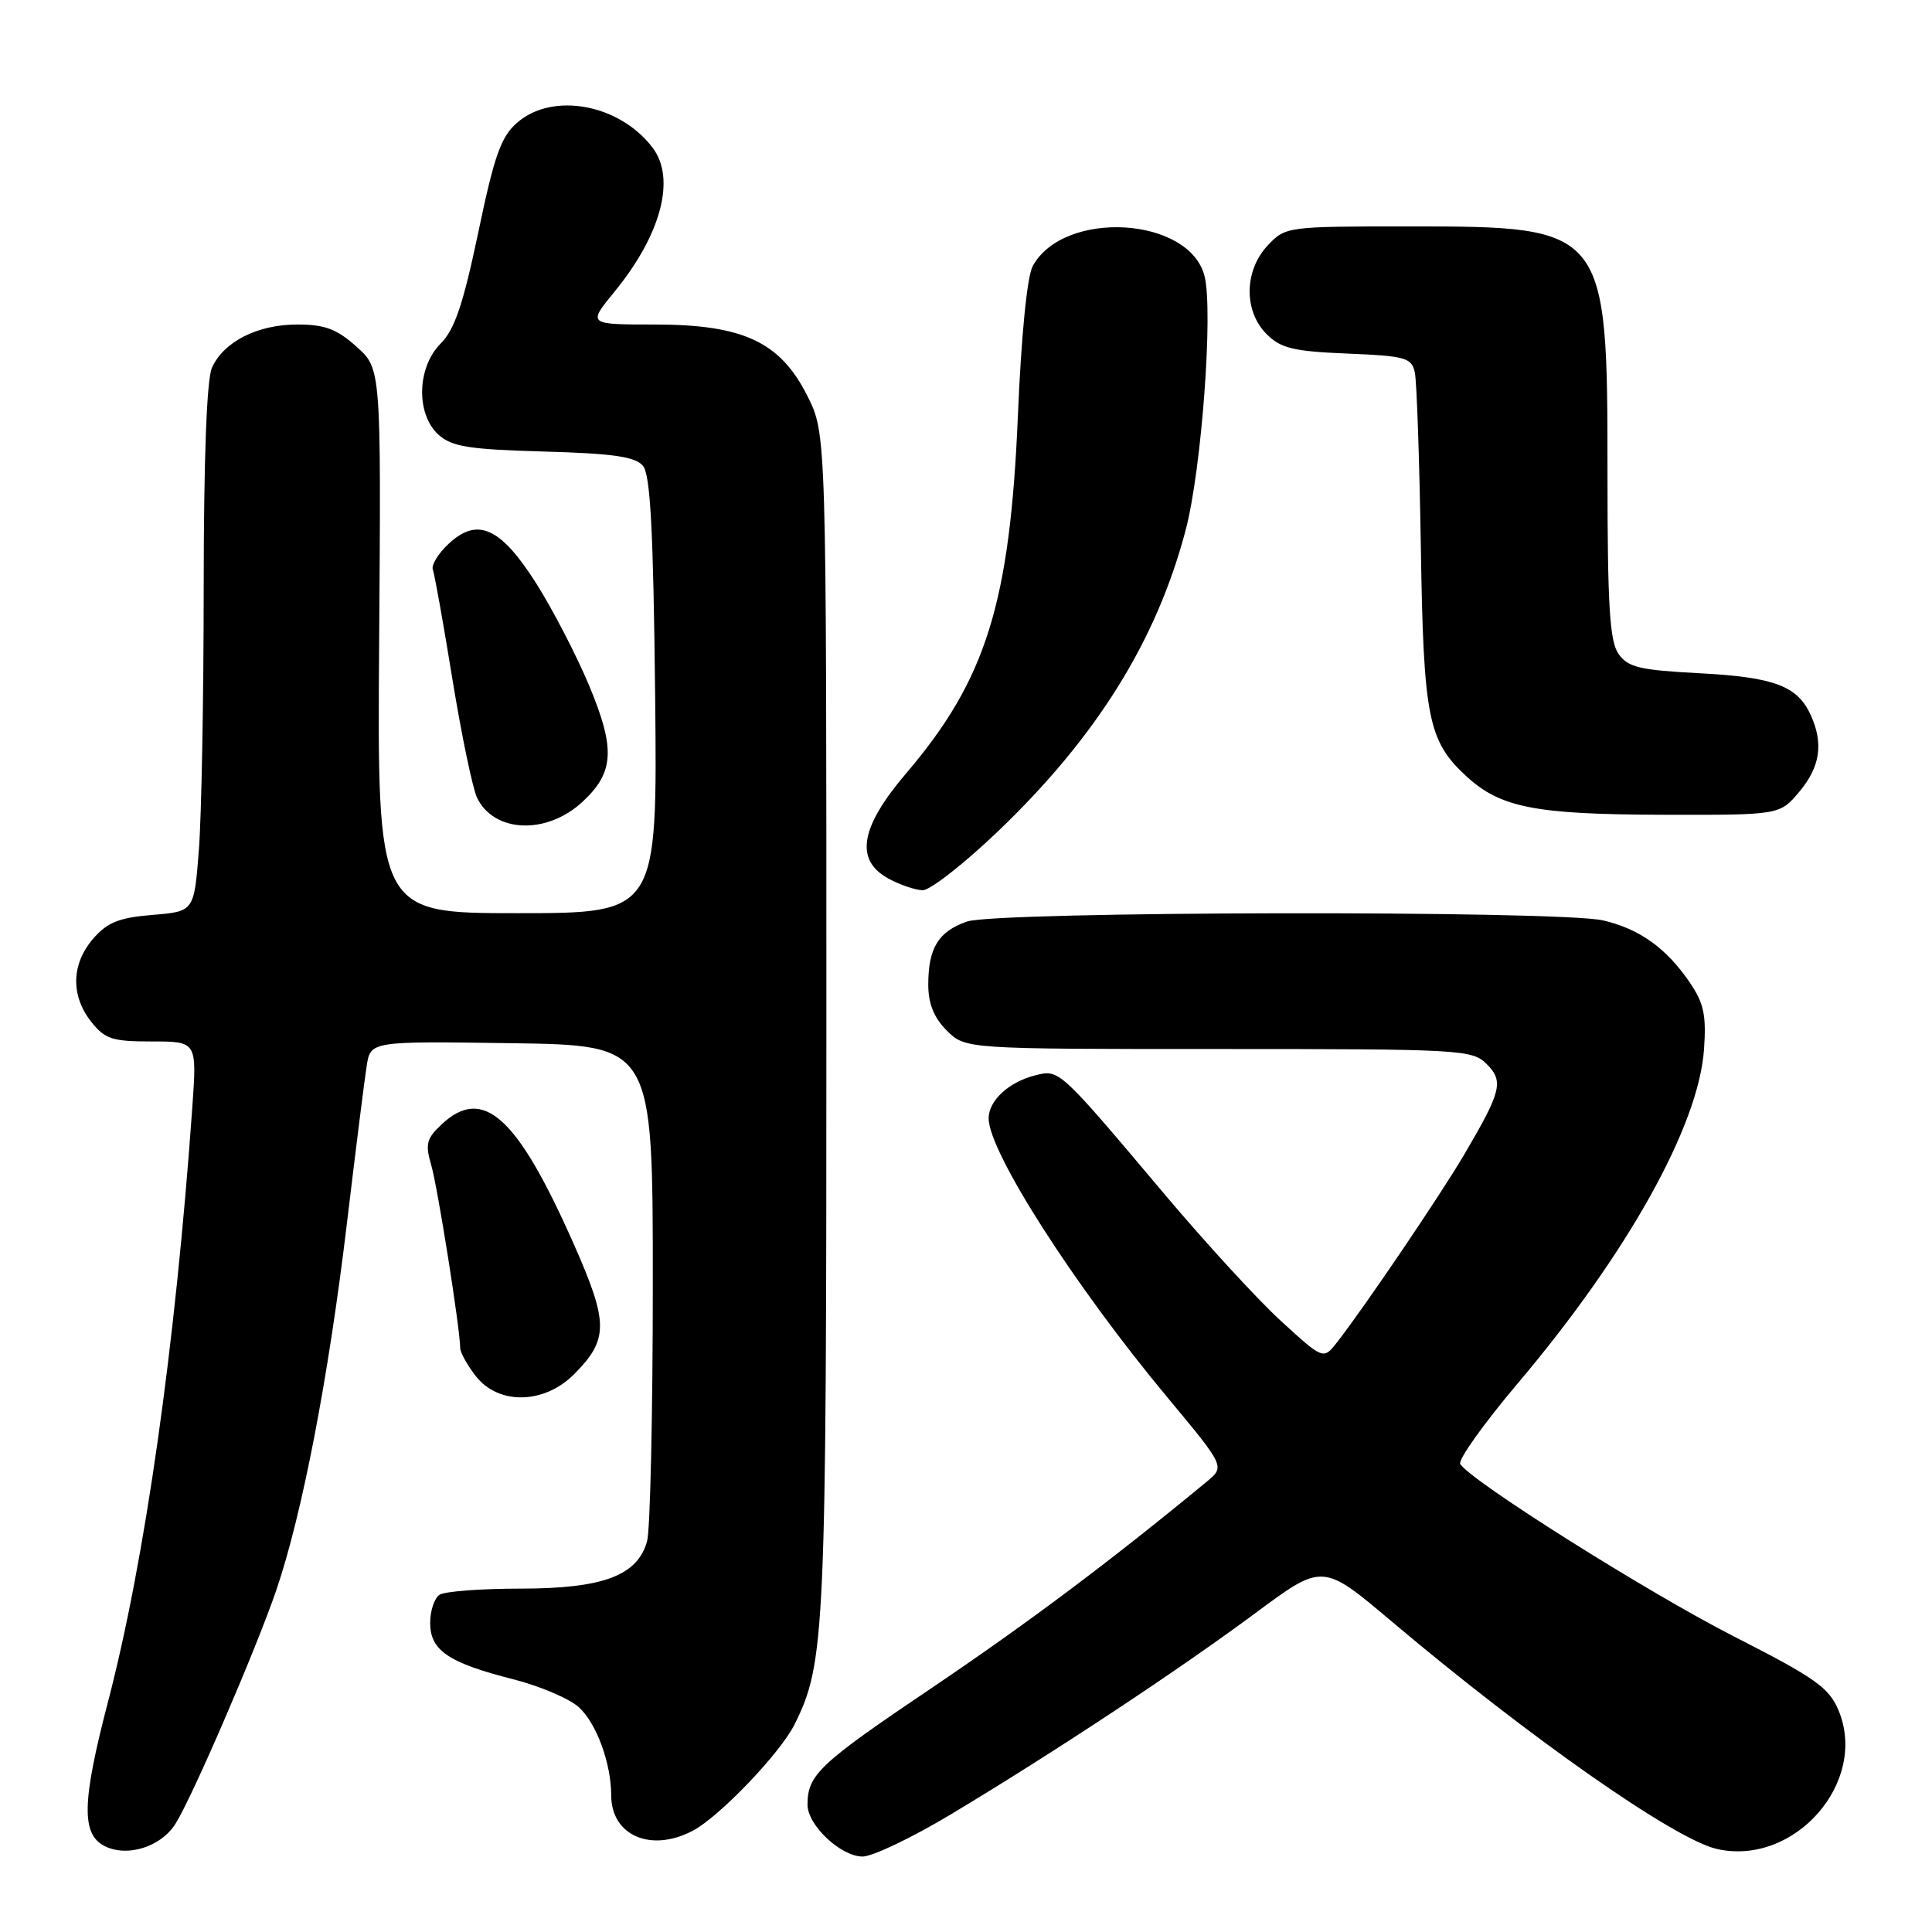 <?xml version="1.0" encoding="UTF-8" standalone="no"?>
<!DOCTYPE svg PUBLIC "-//W3C//DTD SVG 1.1//EN" "http://www.w3.org/Graphics/SVG/1.1/DTD/svg11.dtd" >
<svg xmlns="http://www.w3.org/2000/svg" xmlns:xlink="http://www.w3.org/1999/xlink" version="1.1" viewBox="0 0 256 256">
 <g >
 <path fill="currentColor"
d=" M 23.24 241.68 C 25.48 238.13 33.93 218.54 36.60 210.74 C 40.05 200.62 43.53 182.55 45.98 162.00 C 47.13 152.38 48.30 143.03 48.59 141.23 C 49.10 137.96 49.10 137.96 67.80 138.23 C 86.50 138.50 86.50 138.50 86.50 170.00 C 86.50 187.32 86.16 202.73 85.74 204.23 C 84.46 208.79 79.90 210.49 69.00 210.50 C 63.77 210.50 58.94 210.86 58.25 211.31 C 57.56 211.75 57.00 213.43 57.00 215.04 C 57.00 218.69 59.39 220.32 68.00 222.51 C 71.58 223.42 75.51 225.10 76.75 226.26 C 79.07 228.42 80.98 233.67 80.99 237.92 C 81.01 243.23 86.26 245.50 91.80 242.58 C 95.33 240.72 103.38 232.31 105.28 228.50 C 109.33 220.37 109.50 216.54 109.50 135.50 C 109.50 57.50 109.50 57.50 107.00 52.50 C 103.40 45.30 98.49 43.00 86.72 43.00 C 77.87 43.00 77.87 43.00 81.41 38.67 C 87.60 31.12 89.58 23.67 86.48 19.58 C 82.10 13.79 73.24 12.15 68.53 16.25 C 66.38 18.11 65.50 20.61 63.37 30.81 C 61.38 40.30 60.24 43.67 58.40 45.51 C 55.24 48.67 55.09 54.86 58.10 57.60 C 59.87 59.19 62.10 59.55 72.05 59.83 C 81.29 60.09 84.18 60.51 85.20 61.73 C 86.18 62.92 86.57 70.27 86.81 92.15 C 87.11 121.00 87.11 121.00 68.55 121.00 C 49.98 121.00 49.98 121.00 50.24 84.93 C 50.50 48.85 50.50 48.85 47.23 45.93 C 44.63 43.59 43.04 43.00 39.39 43.00 C 34.13 43.00 29.66 45.26 28.09 48.71 C 27.39 50.23 27.00 60.74 26.99 77.80 C 26.99 92.48 26.70 108.16 26.35 112.64 C 25.72 120.78 25.72 120.78 20.19 121.23 C 15.74 121.60 14.21 122.22 12.33 124.40 C 9.45 127.75 9.35 131.90 12.07 135.37 C 13.90 137.69 14.86 138.00 20.12 138.00 C 26.10 138.00 26.10 138.00 25.48 146.75 C 23.24 178.36 19.22 206.70 14.31 225.50 C 10.85 238.77 10.75 243.04 13.87 244.62 C 16.87 246.12 21.31 244.73 23.24 241.68 Z  M 126.10 240.35 C 139.78 232.13 156.22 221.26 166.38 213.72 C 175.26 207.13 175.26 207.13 184.38 214.83 C 202.70 230.29 221.93 243.74 227.50 245.00 C 237.78 247.32 247.59 236.13 243.61 226.62 C 242.36 223.63 240.52 222.32 229.84 216.88 C 218.44 211.08 194.88 196.24 193.49 193.99 C 193.17 193.46 196.57 188.68 201.06 183.36 C 215.63 166.14 225.08 149.20 225.79 139.06 C 226.11 134.47 225.77 132.91 223.84 130.09 C 220.75 125.59 217.21 123.07 212.42 121.96 C 206.61 120.61 132.04 120.74 128.13 122.11 C 124.34 123.42 123.00 125.62 123.00 130.48 C 123.00 132.98 123.75 134.85 125.45 136.55 C 127.91 139.00 127.91 139.00 161.45 139.00 C 193.57 139.00 195.08 139.08 196.98 140.98 C 199.28 143.28 198.96 144.58 194.00 153.01 C 190.82 158.41 180.77 173.25 177.18 177.84 C 175.36 180.18 175.36 180.18 169.78 175.08 C 166.71 172.28 159.77 164.72 154.35 158.29 C 140.32 141.63 140.38 141.69 137.20 142.48 C 133.68 143.36 131.00 145.83 131.00 148.19 C 131.00 152.62 142.35 170.34 154.66 185.13 C 162.32 194.33 162.32 194.33 159.91 196.32 C 147.22 206.80 136.11 215.13 123.37 223.72 C 108.54 233.72 107.00 235.16 107.00 239.13 C 107.00 241.85 111.41 246.00 114.30 246.00 C 115.62 246.00 120.93 243.46 126.10 240.35 Z  M 76.03 182.13 C 80.66 177.49 80.66 175.32 76.03 164.85 C 68.53 147.90 64.01 143.82 58.49 149.01 C 56.52 150.86 56.33 151.63 57.13 154.34 C 57.97 157.18 60.94 175.87 60.98 178.62 C 60.99 179.23 61.93 180.92 63.07 182.37 C 66.07 186.18 72.08 186.07 76.03 182.13 Z  M 132.14 110.25 C 145.29 97.69 153.29 84.85 157.13 70.14 C 159.22 62.14 160.77 41.21 159.61 36.60 C 157.63 28.70 140.96 27.72 136.84 35.26 C 136.10 36.61 135.32 44.48 134.88 55.00 C 133.83 79.92 130.68 90.02 120.08 102.46 C 113.95 109.65 113.23 113.97 117.75 116.43 C 119.26 117.25 121.29 117.94 122.26 117.96 C 123.23 117.98 127.67 114.51 132.14 110.25 Z  M 77.20 106.23 C 81.39 102.34 81.56 99.21 78.06 90.83 C 76.37 86.80 73.21 80.70 71.04 77.28 C 66.32 69.85 63.25 68.48 59.42 72.08 C 58.05 73.36 57.13 74.89 57.35 75.47 C 57.58 76.06 58.75 82.61 59.95 90.02 C 61.16 97.43 62.63 104.50 63.22 105.72 C 65.49 110.38 72.46 110.64 77.20 106.23 Z  M 238.41 104.92 C 241.18 101.63 241.65 98.52 239.93 94.74 C 238.17 90.89 235.09 89.73 225.23 89.21 C 217.25 88.79 215.71 88.43 214.46 86.64 C 213.29 84.97 213.00 80.24 213.00 62.68 C 213.00 30.20 212.85 30.01 186.92 30.00 C 170.49 30.00 170.33 30.02 167.97 32.53 C 164.85 35.86 164.78 41.22 167.83 44.27 C 169.71 46.15 171.38 46.56 178.53 46.85 C 186.26 47.17 187.05 47.40 187.47 49.35 C 187.73 50.53 188.08 60.95 188.27 72.50 C 188.62 95.14 189.23 98.18 194.28 102.84 C 198.80 107.01 203.36 107.91 220.16 107.96 C 235.82 108.00 235.82 108.00 238.41 104.92 Z "/>
</g>
</svg>